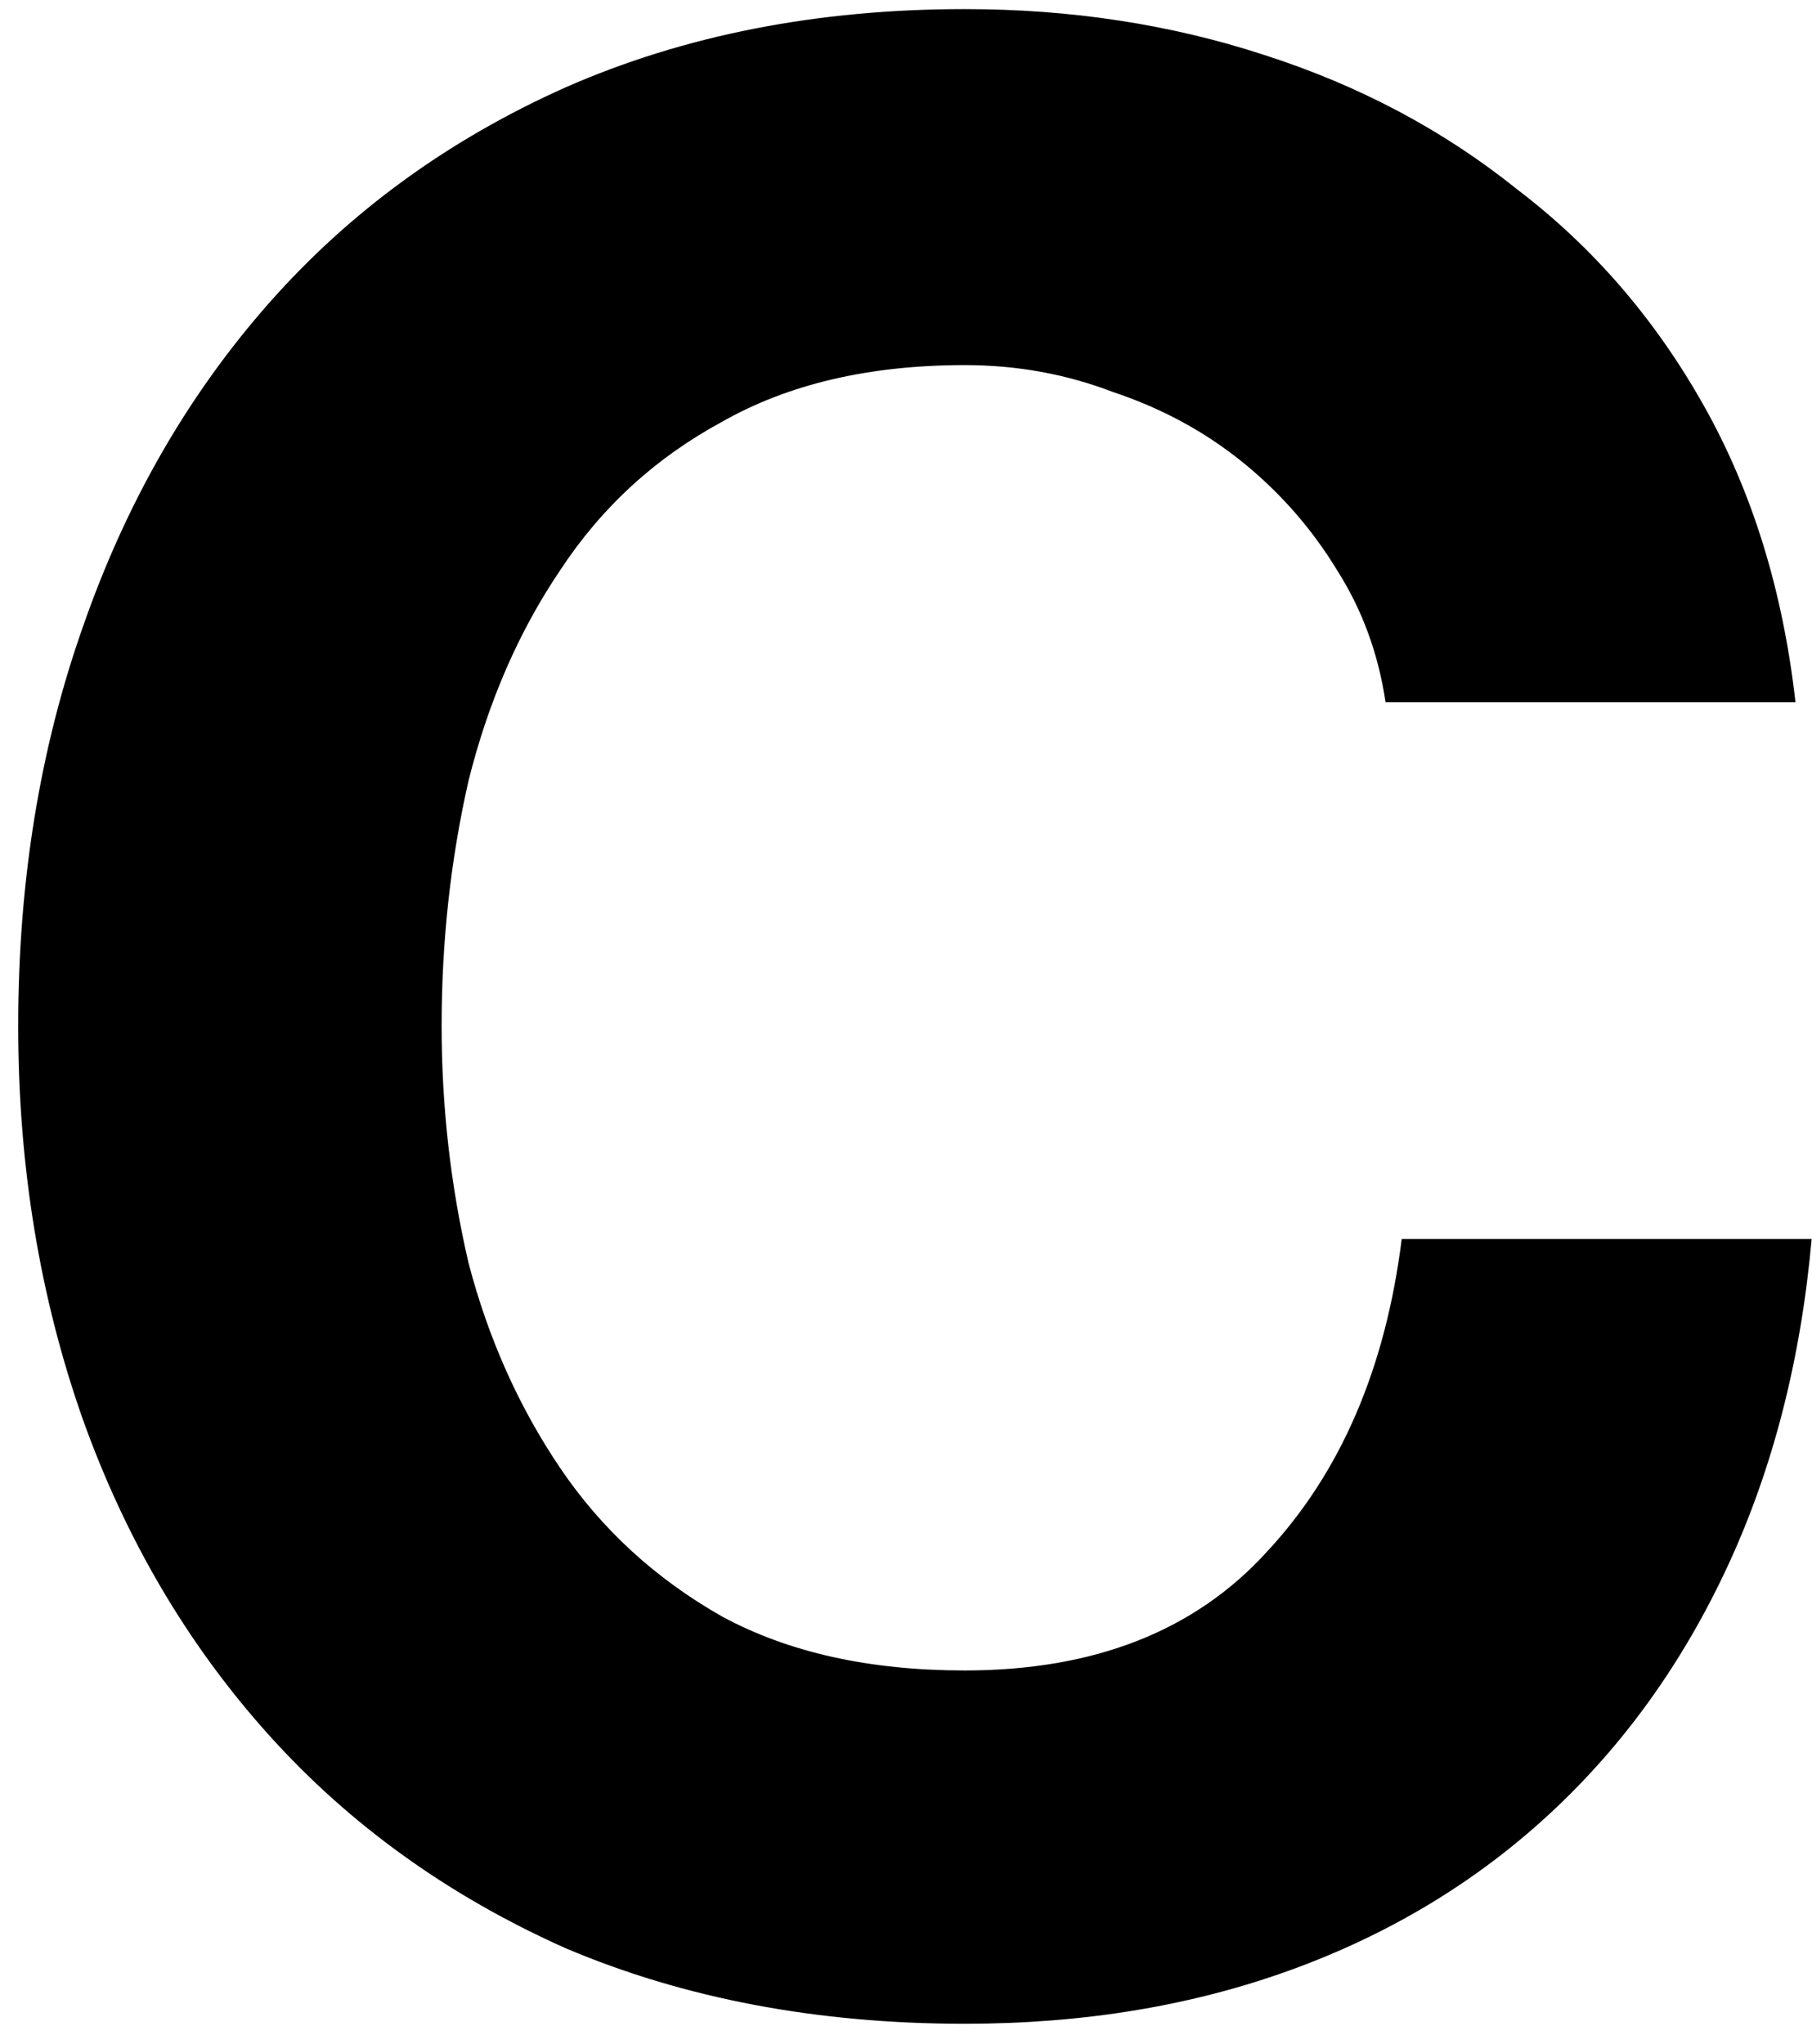<svg width="86" height="97" viewBox="0 0 86 97" fill="none" xmlns="http://www.w3.org/2000/svg">
<path d="M65.76 33.328C65.419 31.024 64.651 28.933 63.456 27.056C62.261 25.093 60.768 23.387 58.976 21.936C57.184 20.485 55.136 19.376 52.832 18.608C50.613 17.755 48.267 17.328 45.792 17.328C41.269 17.328 37.429 18.224 34.272 20.016C31.115 21.723 28.555 24.069 26.592 27.056C24.629 29.957 23.179 33.285 22.24 37.04C21.387 40.795 20.96 44.677 20.96 48.688C20.96 52.528 21.387 56.283 22.24 59.952C23.179 63.536 24.629 66.779 26.592 69.68C28.555 72.581 31.115 74.928 34.272 76.72C37.429 78.427 41.269 79.28 45.792 79.28C51.936 79.28 56.715 77.403 60.128 73.648C63.627 69.893 65.76 64.944 66.528 58.8H85.984C85.472 64.517 84.149 69.68 82.016 74.288C79.883 78.896 77.067 82.821 73.568 86.064C70.069 89.307 65.973 91.781 61.28 93.488C56.587 95.195 51.424 96.048 45.792 96.048C38.795 96.048 32.48 94.853 26.848 92.464C21.301 89.989 16.608 86.619 12.768 82.352C8.928 78.085 5.984 73.093 3.936 67.376C1.888 61.573 0.864 55.344 0.864 48.688C0.864 41.861 1.888 35.547 3.936 29.744C5.984 23.856 8.928 18.736 12.768 14.384C16.608 10.032 21.301 6.619 26.848 4.144C32.48 1.669 38.795 0.432 45.792 0.432C50.827 0.432 55.563 1.157 60 2.608C64.523 4.059 68.533 6.192 72.032 9.008C75.616 11.739 78.56 15.152 80.864 19.248C83.168 23.344 84.619 28.037 85.216 33.328H65.76Z" fill="black"/>
</svg>
